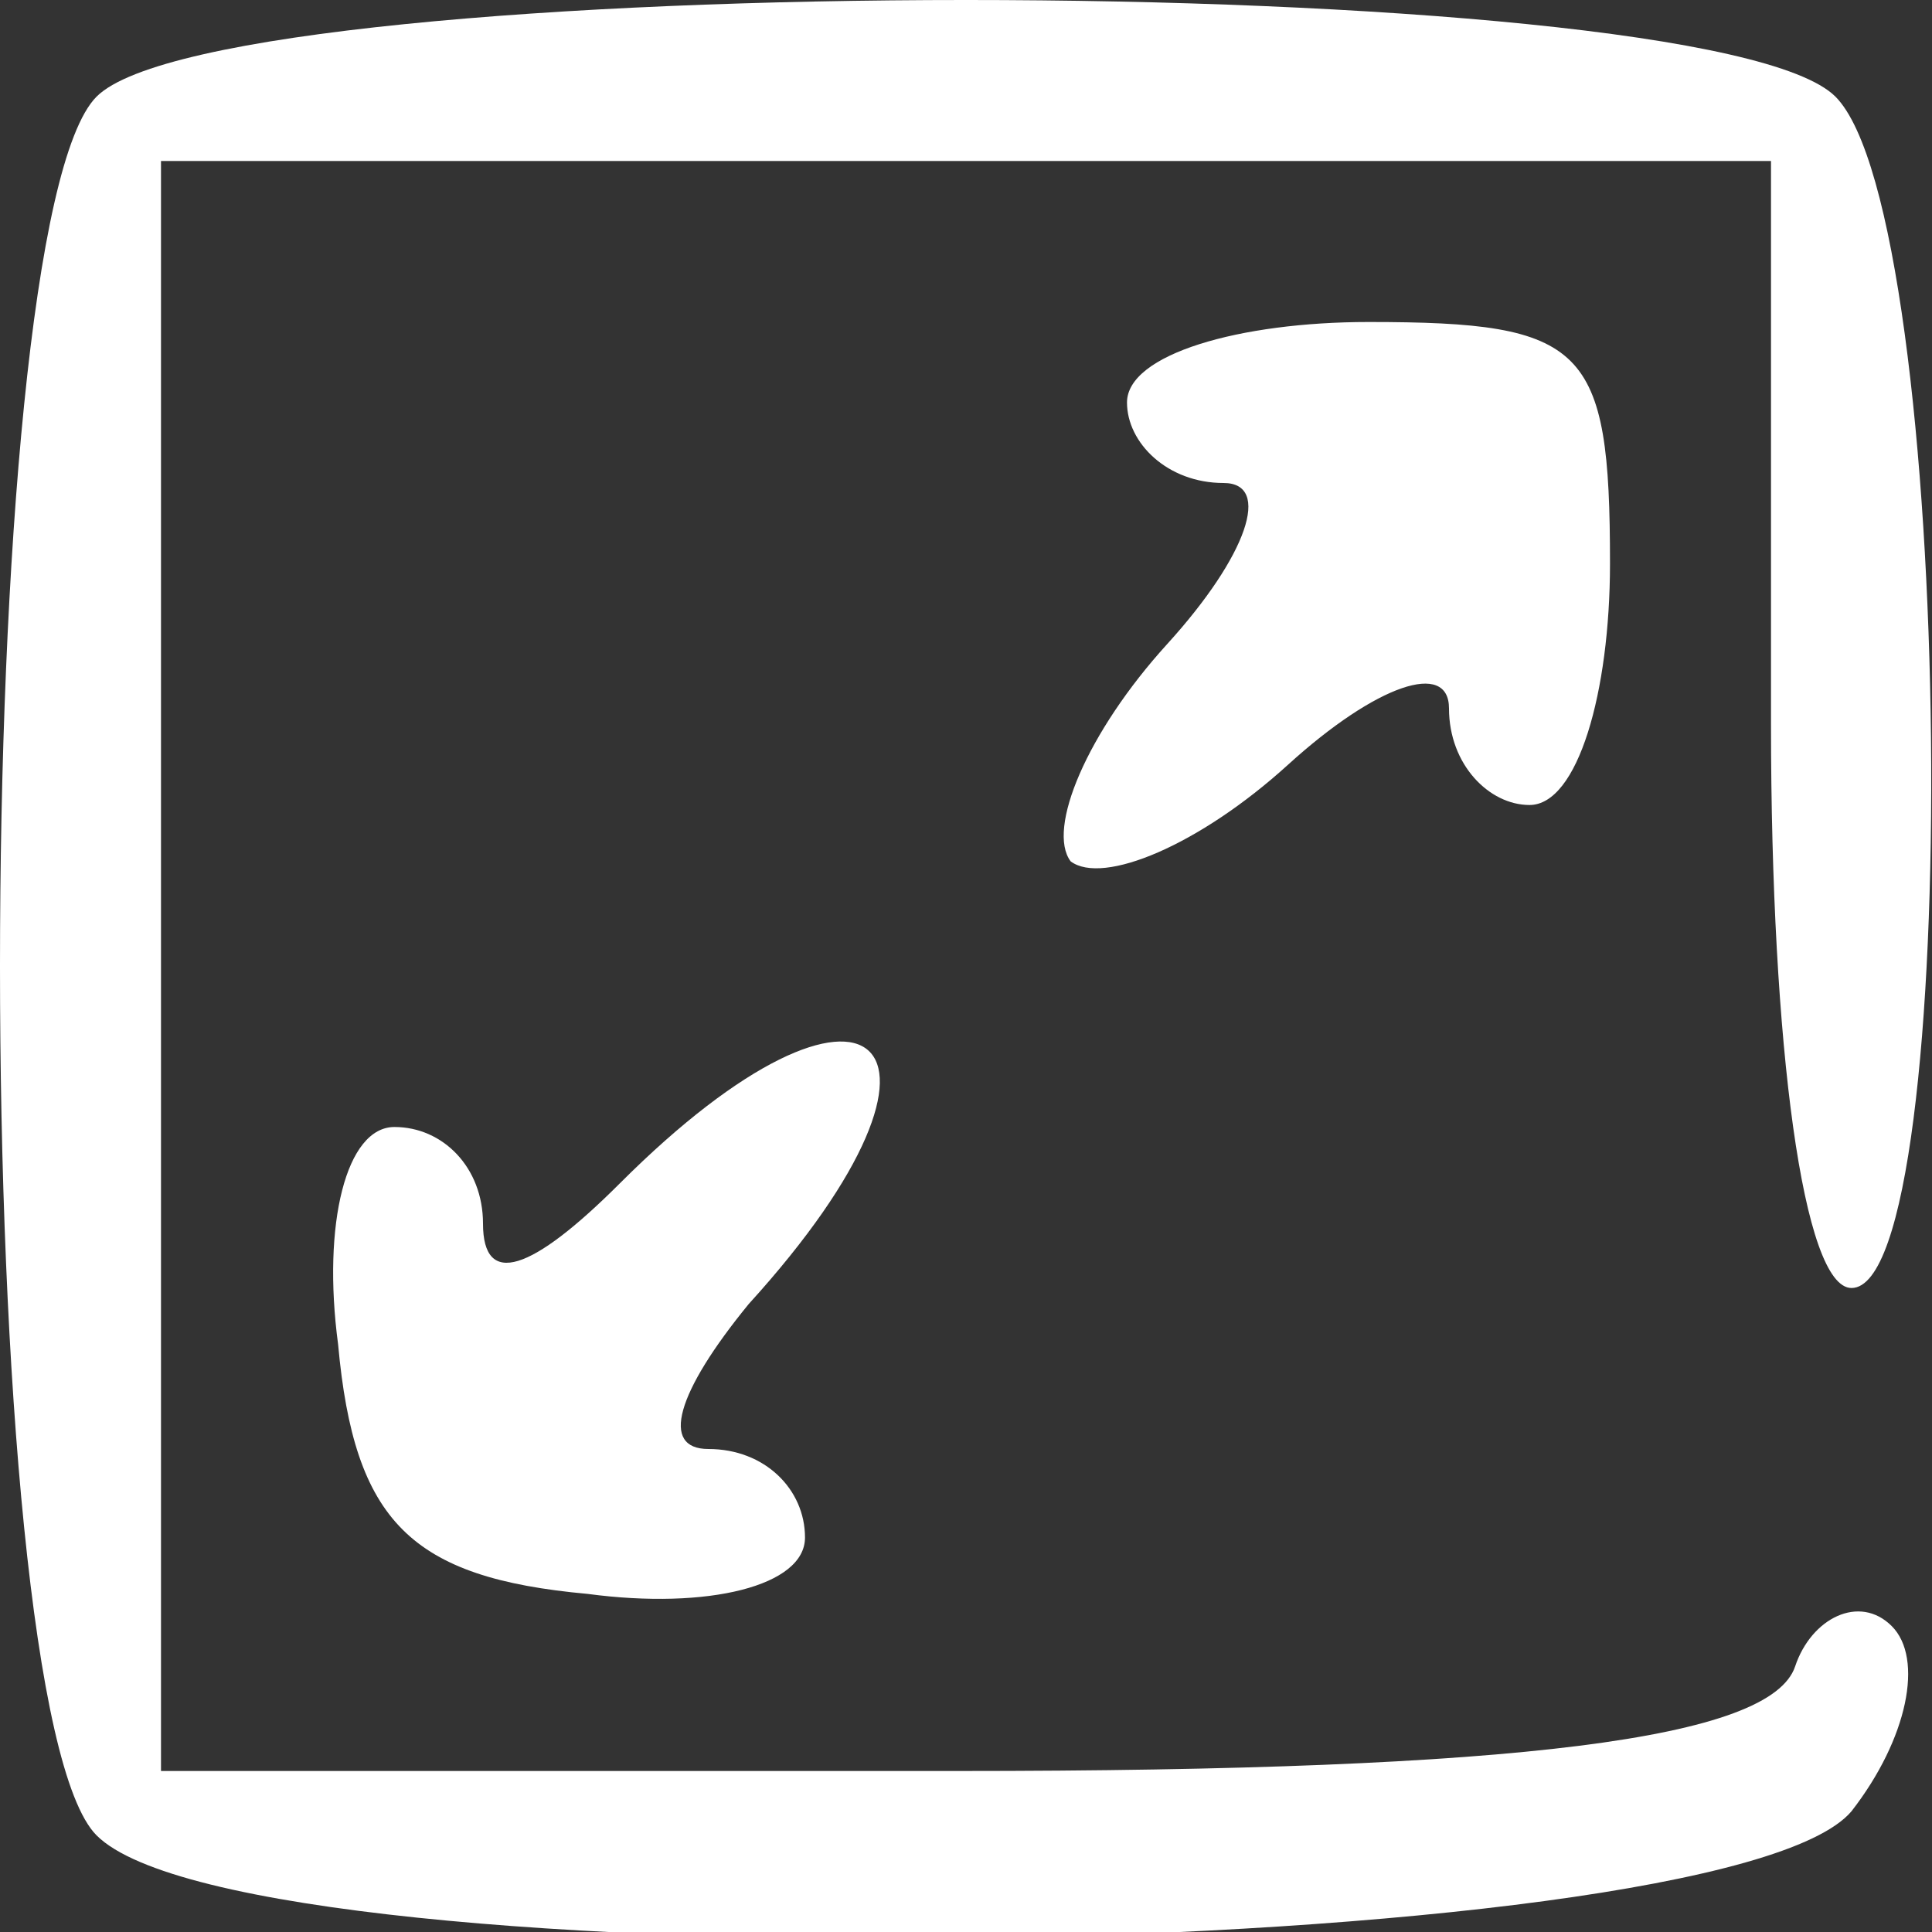 <?xml version="1.0" standalone="no"?>
<!DOCTYPE svg PUBLIC "-//W3C//DTD SVG 20010904//EN"
 "http://www.w3.org/TR/2001/REC-SVG-20010904/DTD/svg10.dtd">
<svg version="1.0" xmlns="http://www.w3.org/2000/svg"
 width="24pt" height="24pt" viewBox="0 0 24 24"
 preserveAspectRatio="xMidYMid meet">

<rect x="0" y="0" width="24" height="24" fill="#333333" stroke="none"/>

<g transform="translate(0,24) scale(0.1,-0.1)"
fill="#fff" stroke="none">
<path d="M12 228 c-16 -16 -16 -200 0 -216 19 -19 202 -16 218 3 7 9 9 19 5
23 -4 4 -10 1 -12 -5 -3 -9 -34 -13 -104 -13 l-99 0 0 100 0 100 100 0 100 0
0 -70 c0 -40 4 -70 10 -70 14 0 13 133 -2 148 -16 16 -200 16 -216 0z"/>
<path d="M140 190 c0 -5 5 -10 12 -10 6 0 3 -9 -7 -20 -10 -11 -15 -23 -12
-27 4 -3 16 2 27 12 11 10 20 13 20 7 0 -7 5 -12 10 -12 6 0 10 14 10 30 0 27
-3 30 -30 30 -16 0 -30 -4 -30 -10z"/>
<path d="M77 93 c-11 -11 -17 -13 -17 -5 0 7 -5 12 -11 12 -6 0 -9 -12 -7 -27
2 -22 9 -29 31 -31 15 -2 27 1 27 7 0 6 -5 11 -12 11 -6 0 -4 7 5 18 30 33 15
46 -16 15z"/>
</g>
</svg>
